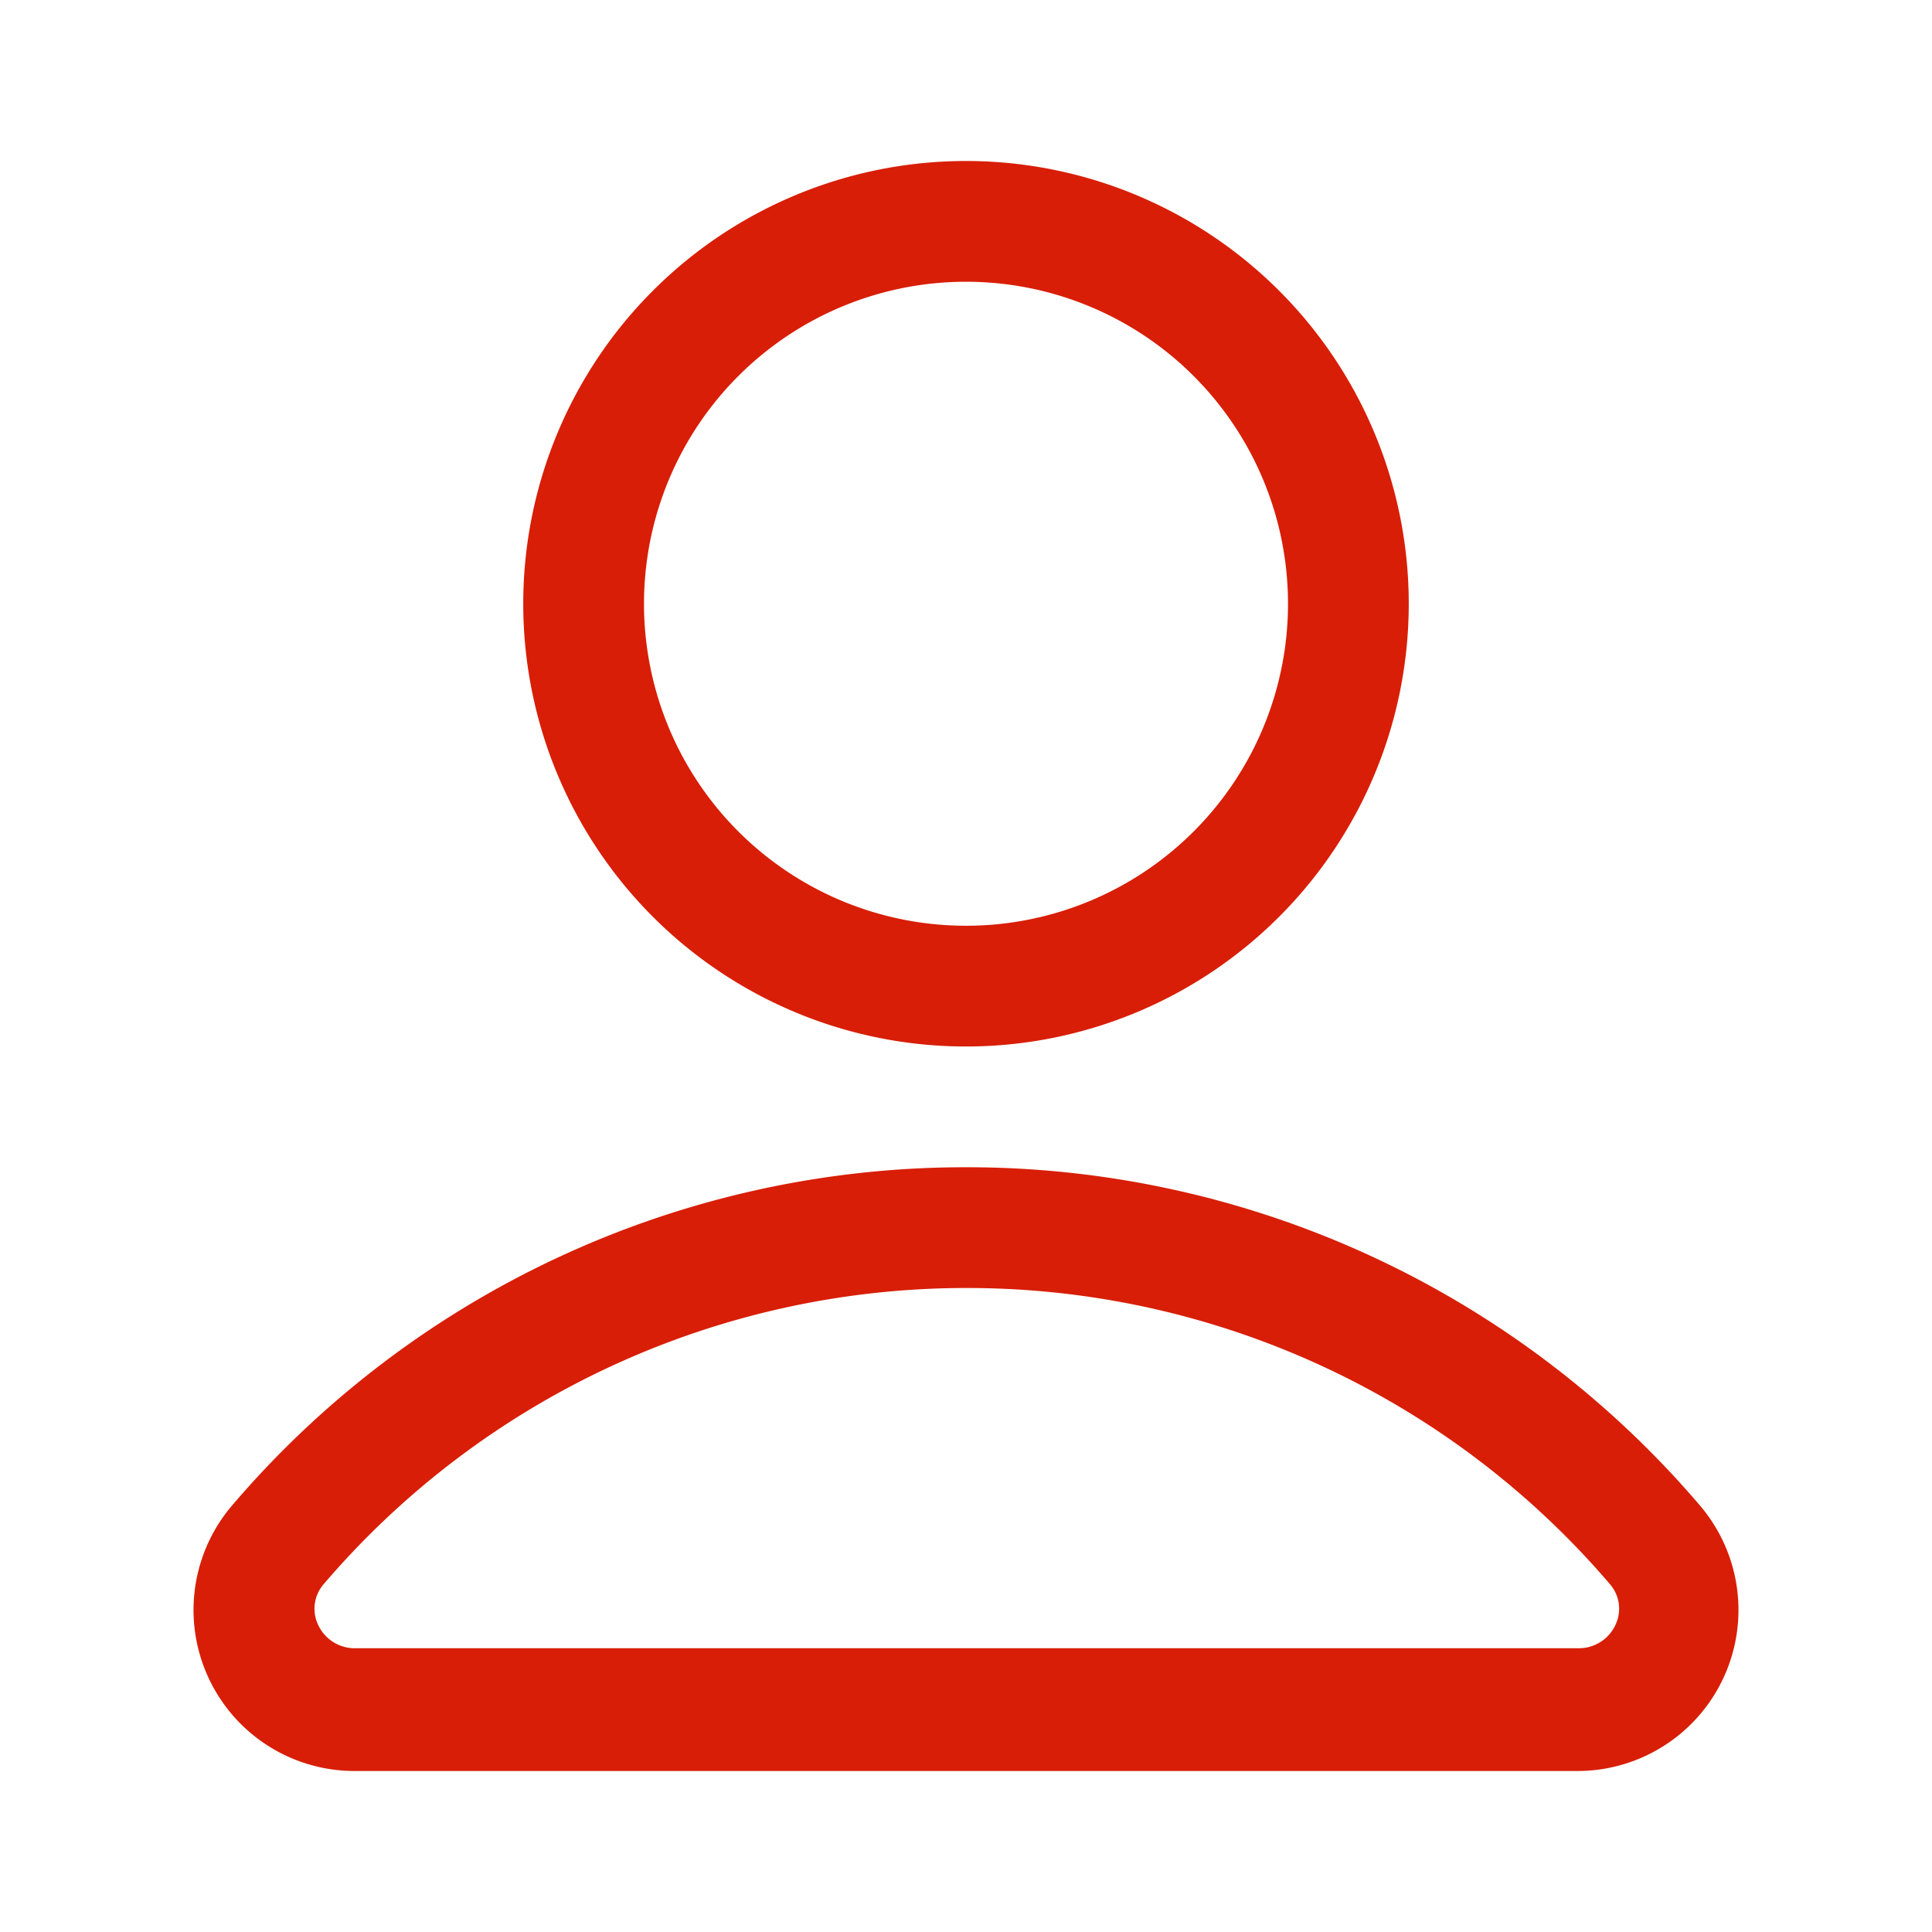 <?xml version="1.0" standalone="no"?><!DOCTYPE svg PUBLIC "-//W3C//DTD SVG 1.1//EN" "http://www.w3.org/Graphics/SVG/1.1/DTD/svg11.dtd"><svg class="icon" width="200px" height="200.00px" viewBox="0 0 1024 1024" version="1.1" xmlns="http://www.w3.org/2000/svg"><path fill="#d81e06" d="M512 149.333a170.667 170.667 0 1 1-170.667 170.667 170.667 170.667 0 0 1 170.667-170.667m0-64a234.667 234.667 0 1 0 234.667 234.667A234.667 234.667 0 0 0 512 85.333zM512 682.667a448 448 0 0 1 341.333 157.013 19.84 19.84 0 0 1 2.987 21.333 21.333 21.333 0 0 1-19.627 12.587H188.16a21.333 21.333 0 0 1-19.627-12.587 19.84 19.84 0 0 1 2.987-21.333A448 448 0 0 1 512 682.667m0-64a510.507 510.507 0 0 0-389.12 179.413A85.333 85.333 0 0 0 188.16 938.667h647.68a85.333 85.333 0 0 0 65.28-140.587A510.507 510.507 0 0 0 512 618.667z" /></svg>